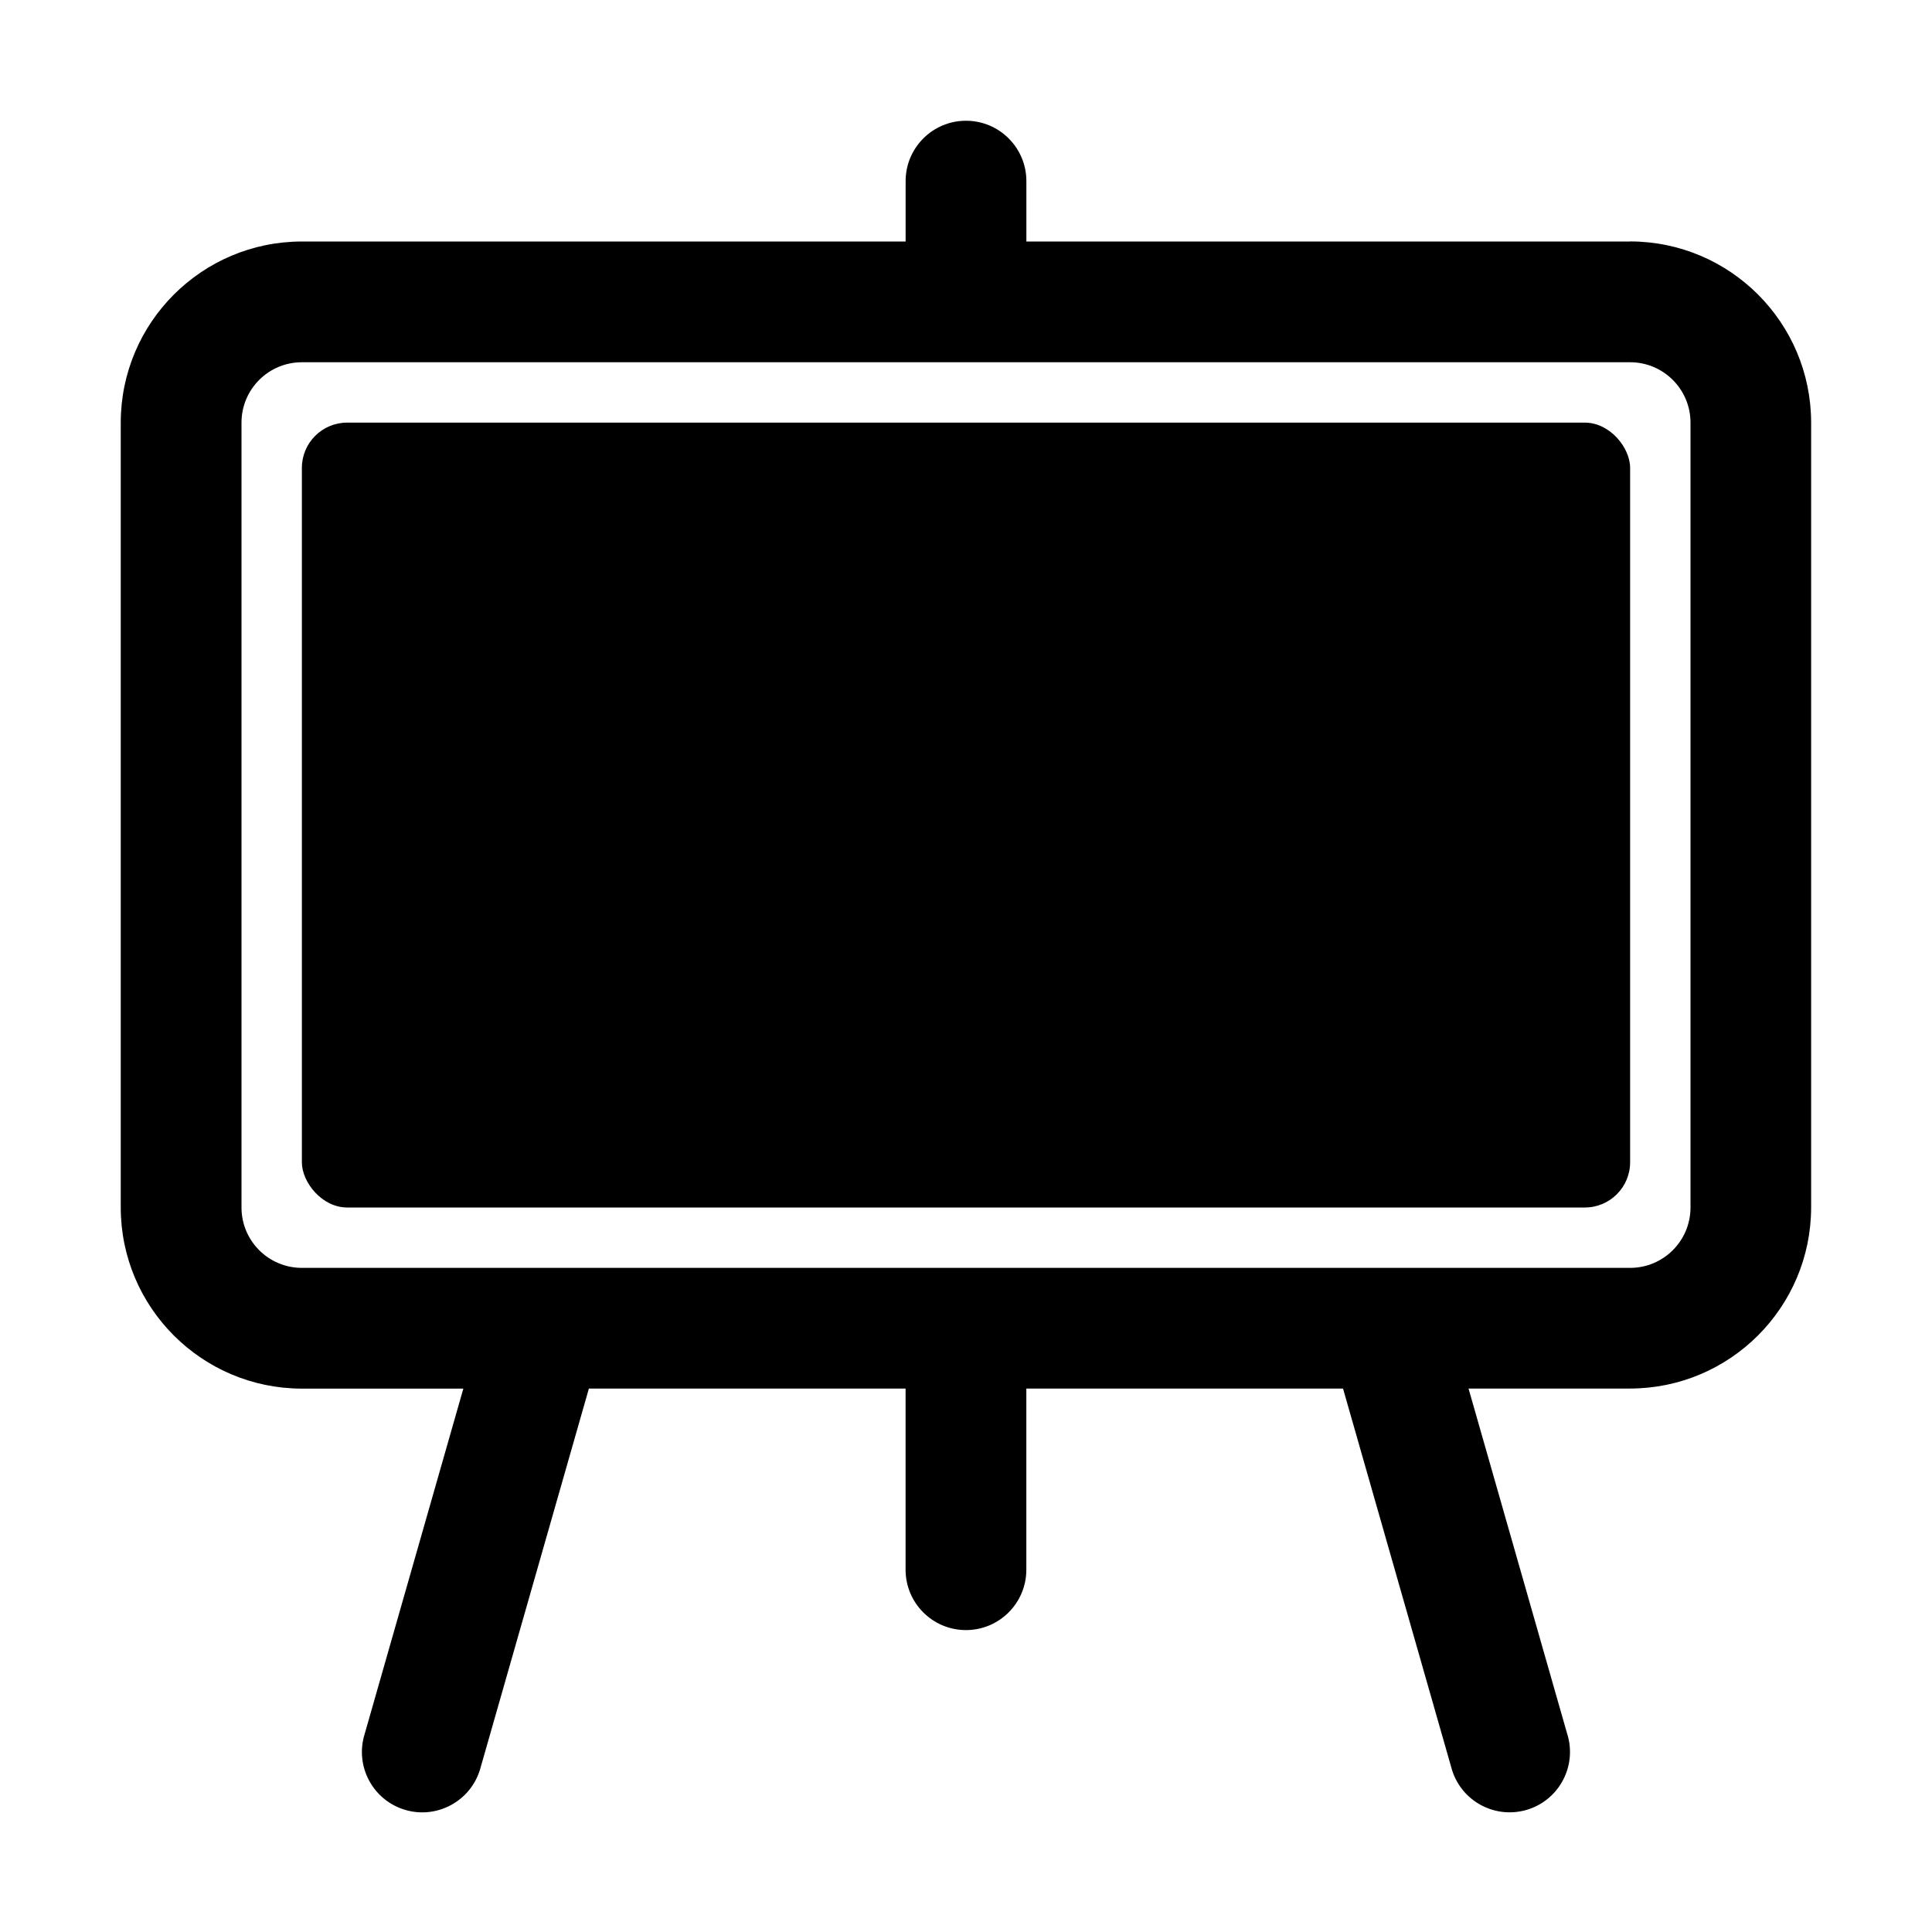 <svg viewBox="0 0 512 512" xmlns="http://www.w3.org/2000/svg"><g><rect width="352" height="208" x="80" rx="12" y="112"/><path d="M432 64H272V48v0c0-8.84-7.17-16-16-16 -8.84 0-16 7.16-16 16v16H80h-.001c-26.5.02-47.98 21.5-48 48v208 0c.02 26.49 21.5 47.97 48 48h42.79l-26.17 91.6h-.001c-2.6 8.44 2.15 17.39 10.59 19.99 8.44 2.59 17.39-2.16 19.99-10.6 .06-.2.11-.4.17-.6l28.69-100.4h83.93v48 0c0 8.83 7.16 16 16 16 8.83 0 16-7.17 16-16v-48h83.93l28.69 100.4v0c2.26 8.54 11.02 13.62 19.56 11.36 8.54-2.27 13.62-11.03 11.36-19.57 -.06-.2-.11-.4-.18-.6l-26.17-91.6h42.79v0c26.49-.03 47.97-21.51 48-48v-208 0c-.03-26.5-21.51-47.98-48-48Zm16 256v0c0 8.83-7.17 16-16 16H80v0c-8.84 0-16-7.17-16-16V112v0c0-8.84 7.16-16 16-16h352v0c8.83 0 16 7.16 16 16Z"/></g></svg>
